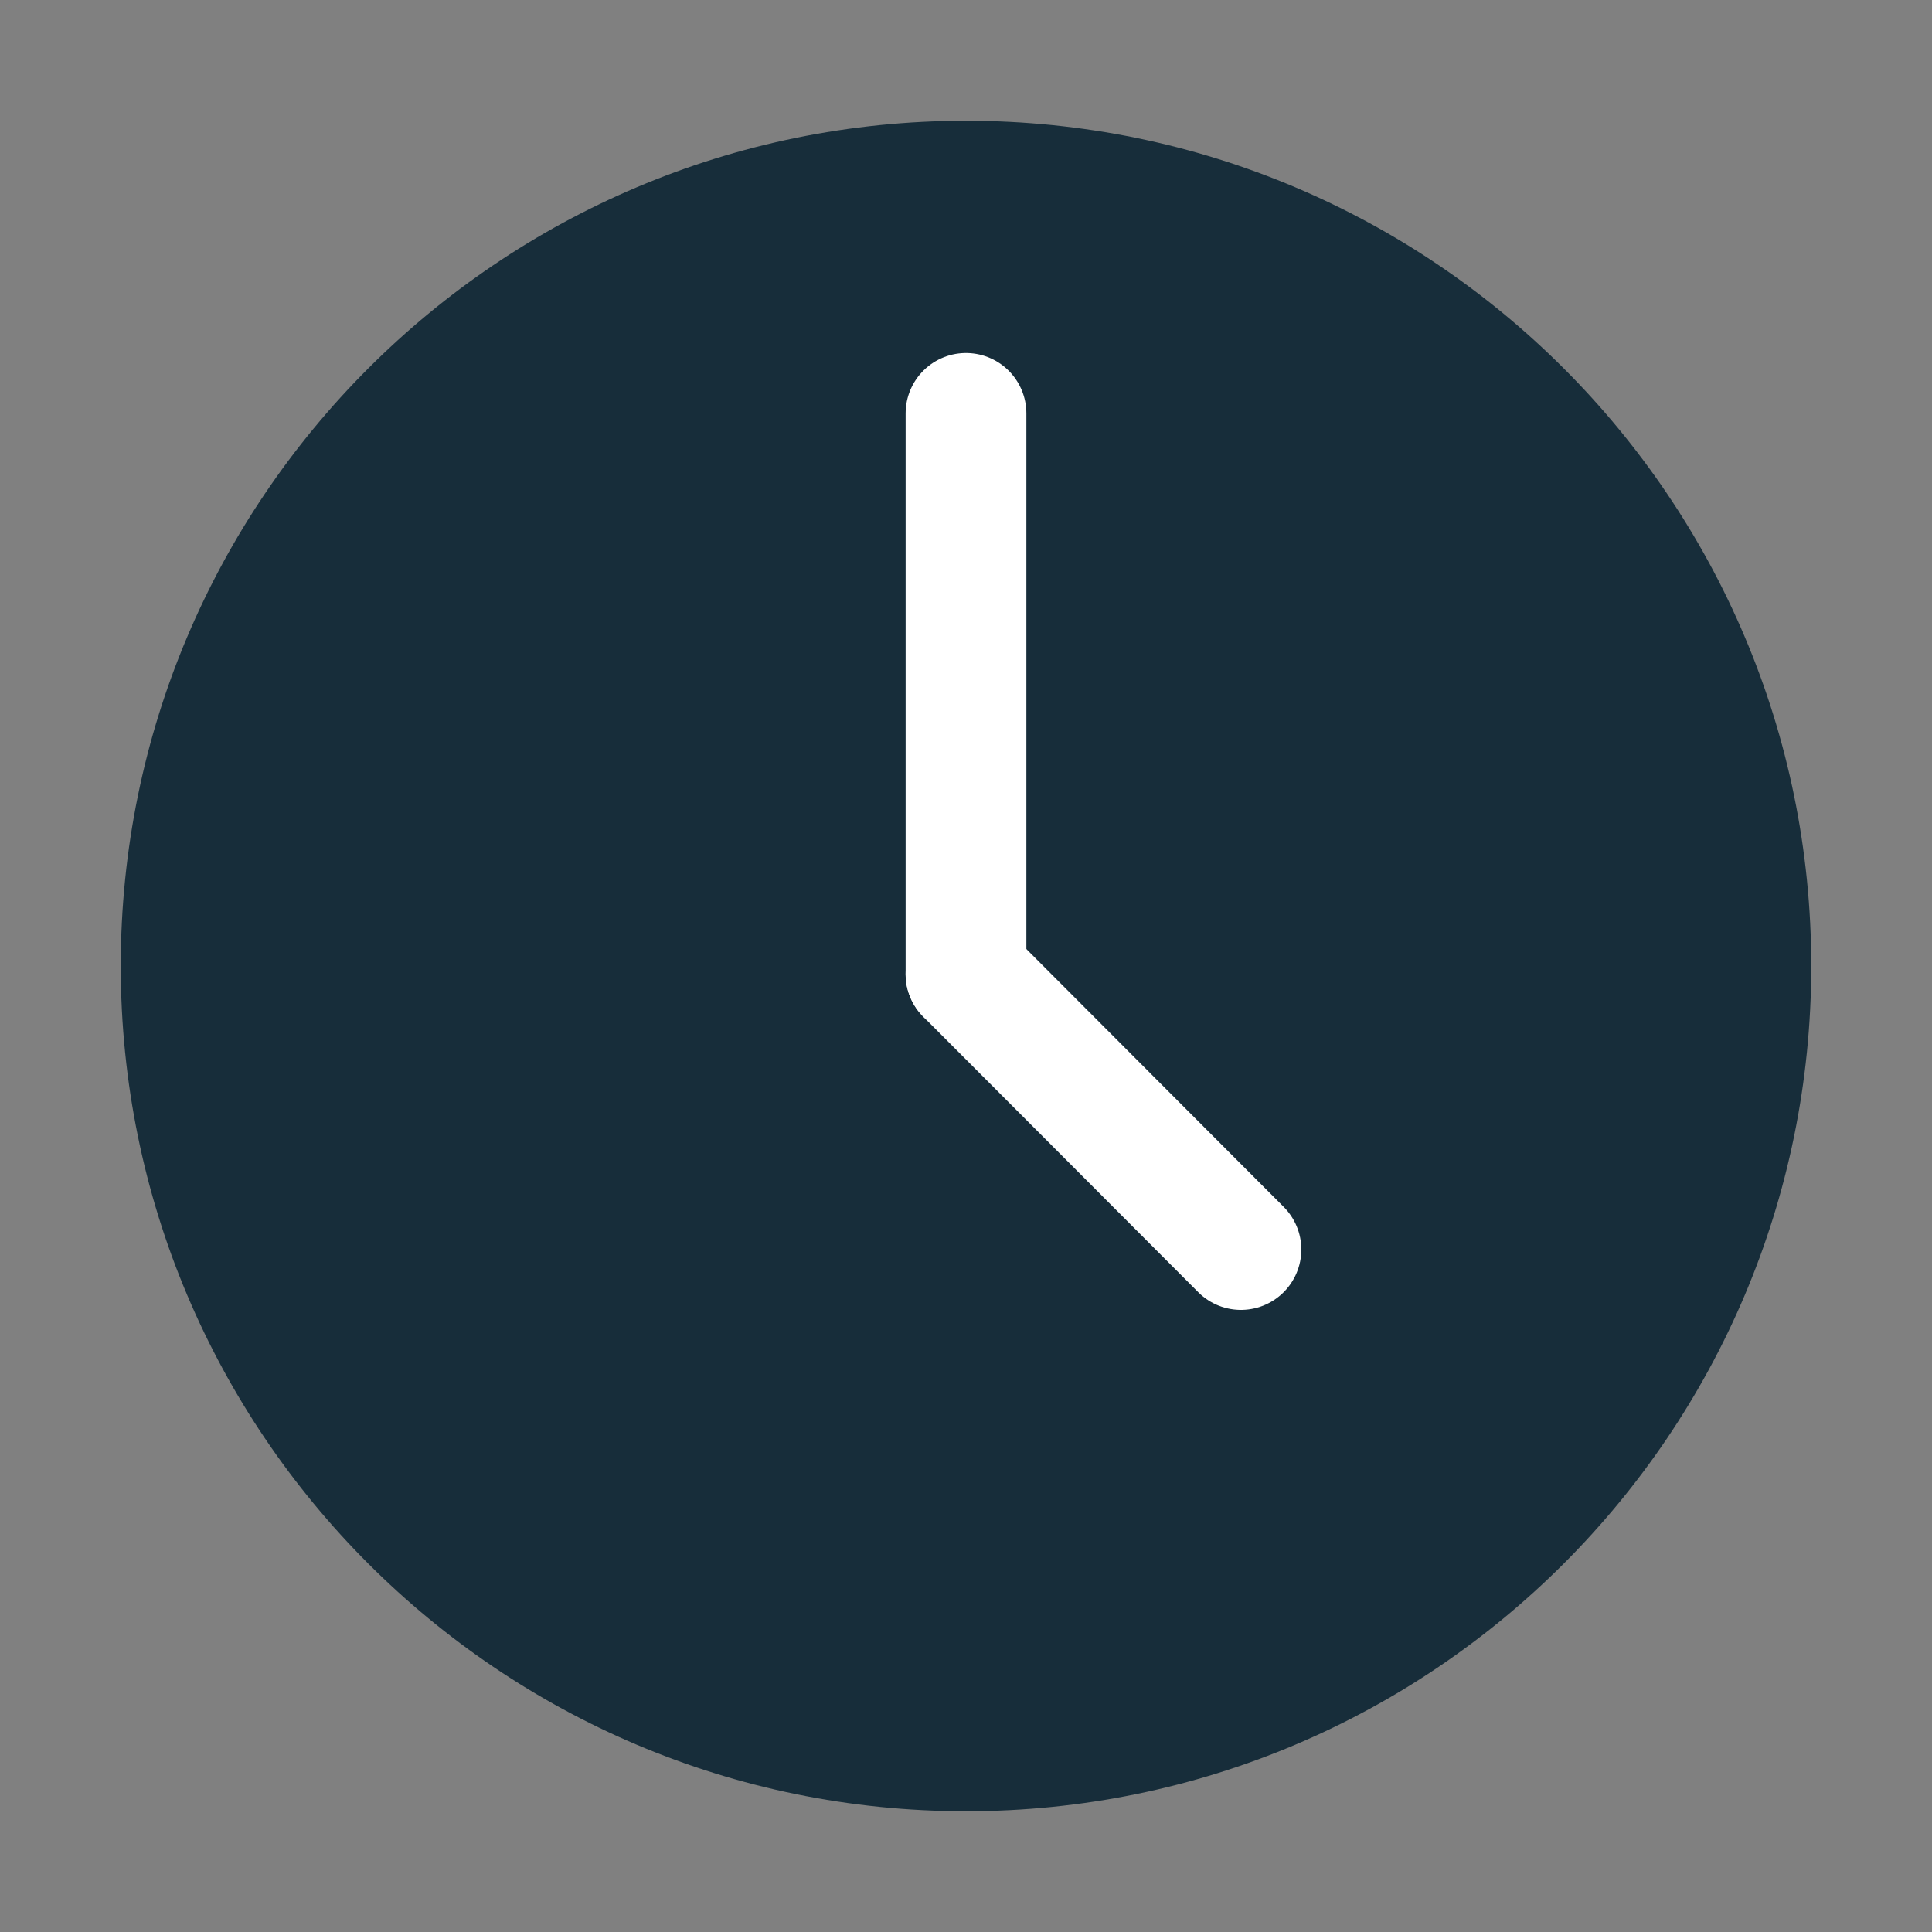 <svg width="32" height="32" viewBox="0 0 32 32" fill="none" xmlns="http://www.w3.org/2000/svg">
<rect x="0" y="0" width="32" height="32" fill="#808080" stroke="none"/>
<path d="M16 30C23.732 30 30 23.732 30 16C30 8.268 23.732 2 16 2C8.268 2 2 8.268 2 16C2 23.732 8.268 30 16 30Z" fill="#172D3A"/>
<path d="M16 16.133V6.847" stroke="white" stroke-width="2" stroke-linecap="round" stroke-linejoin="round"/>
<path d="M20.554 20.696L16 16.133" stroke="white" stroke-width="2" stroke-linecap="round" stroke-linejoin="round"/>
</svg>

